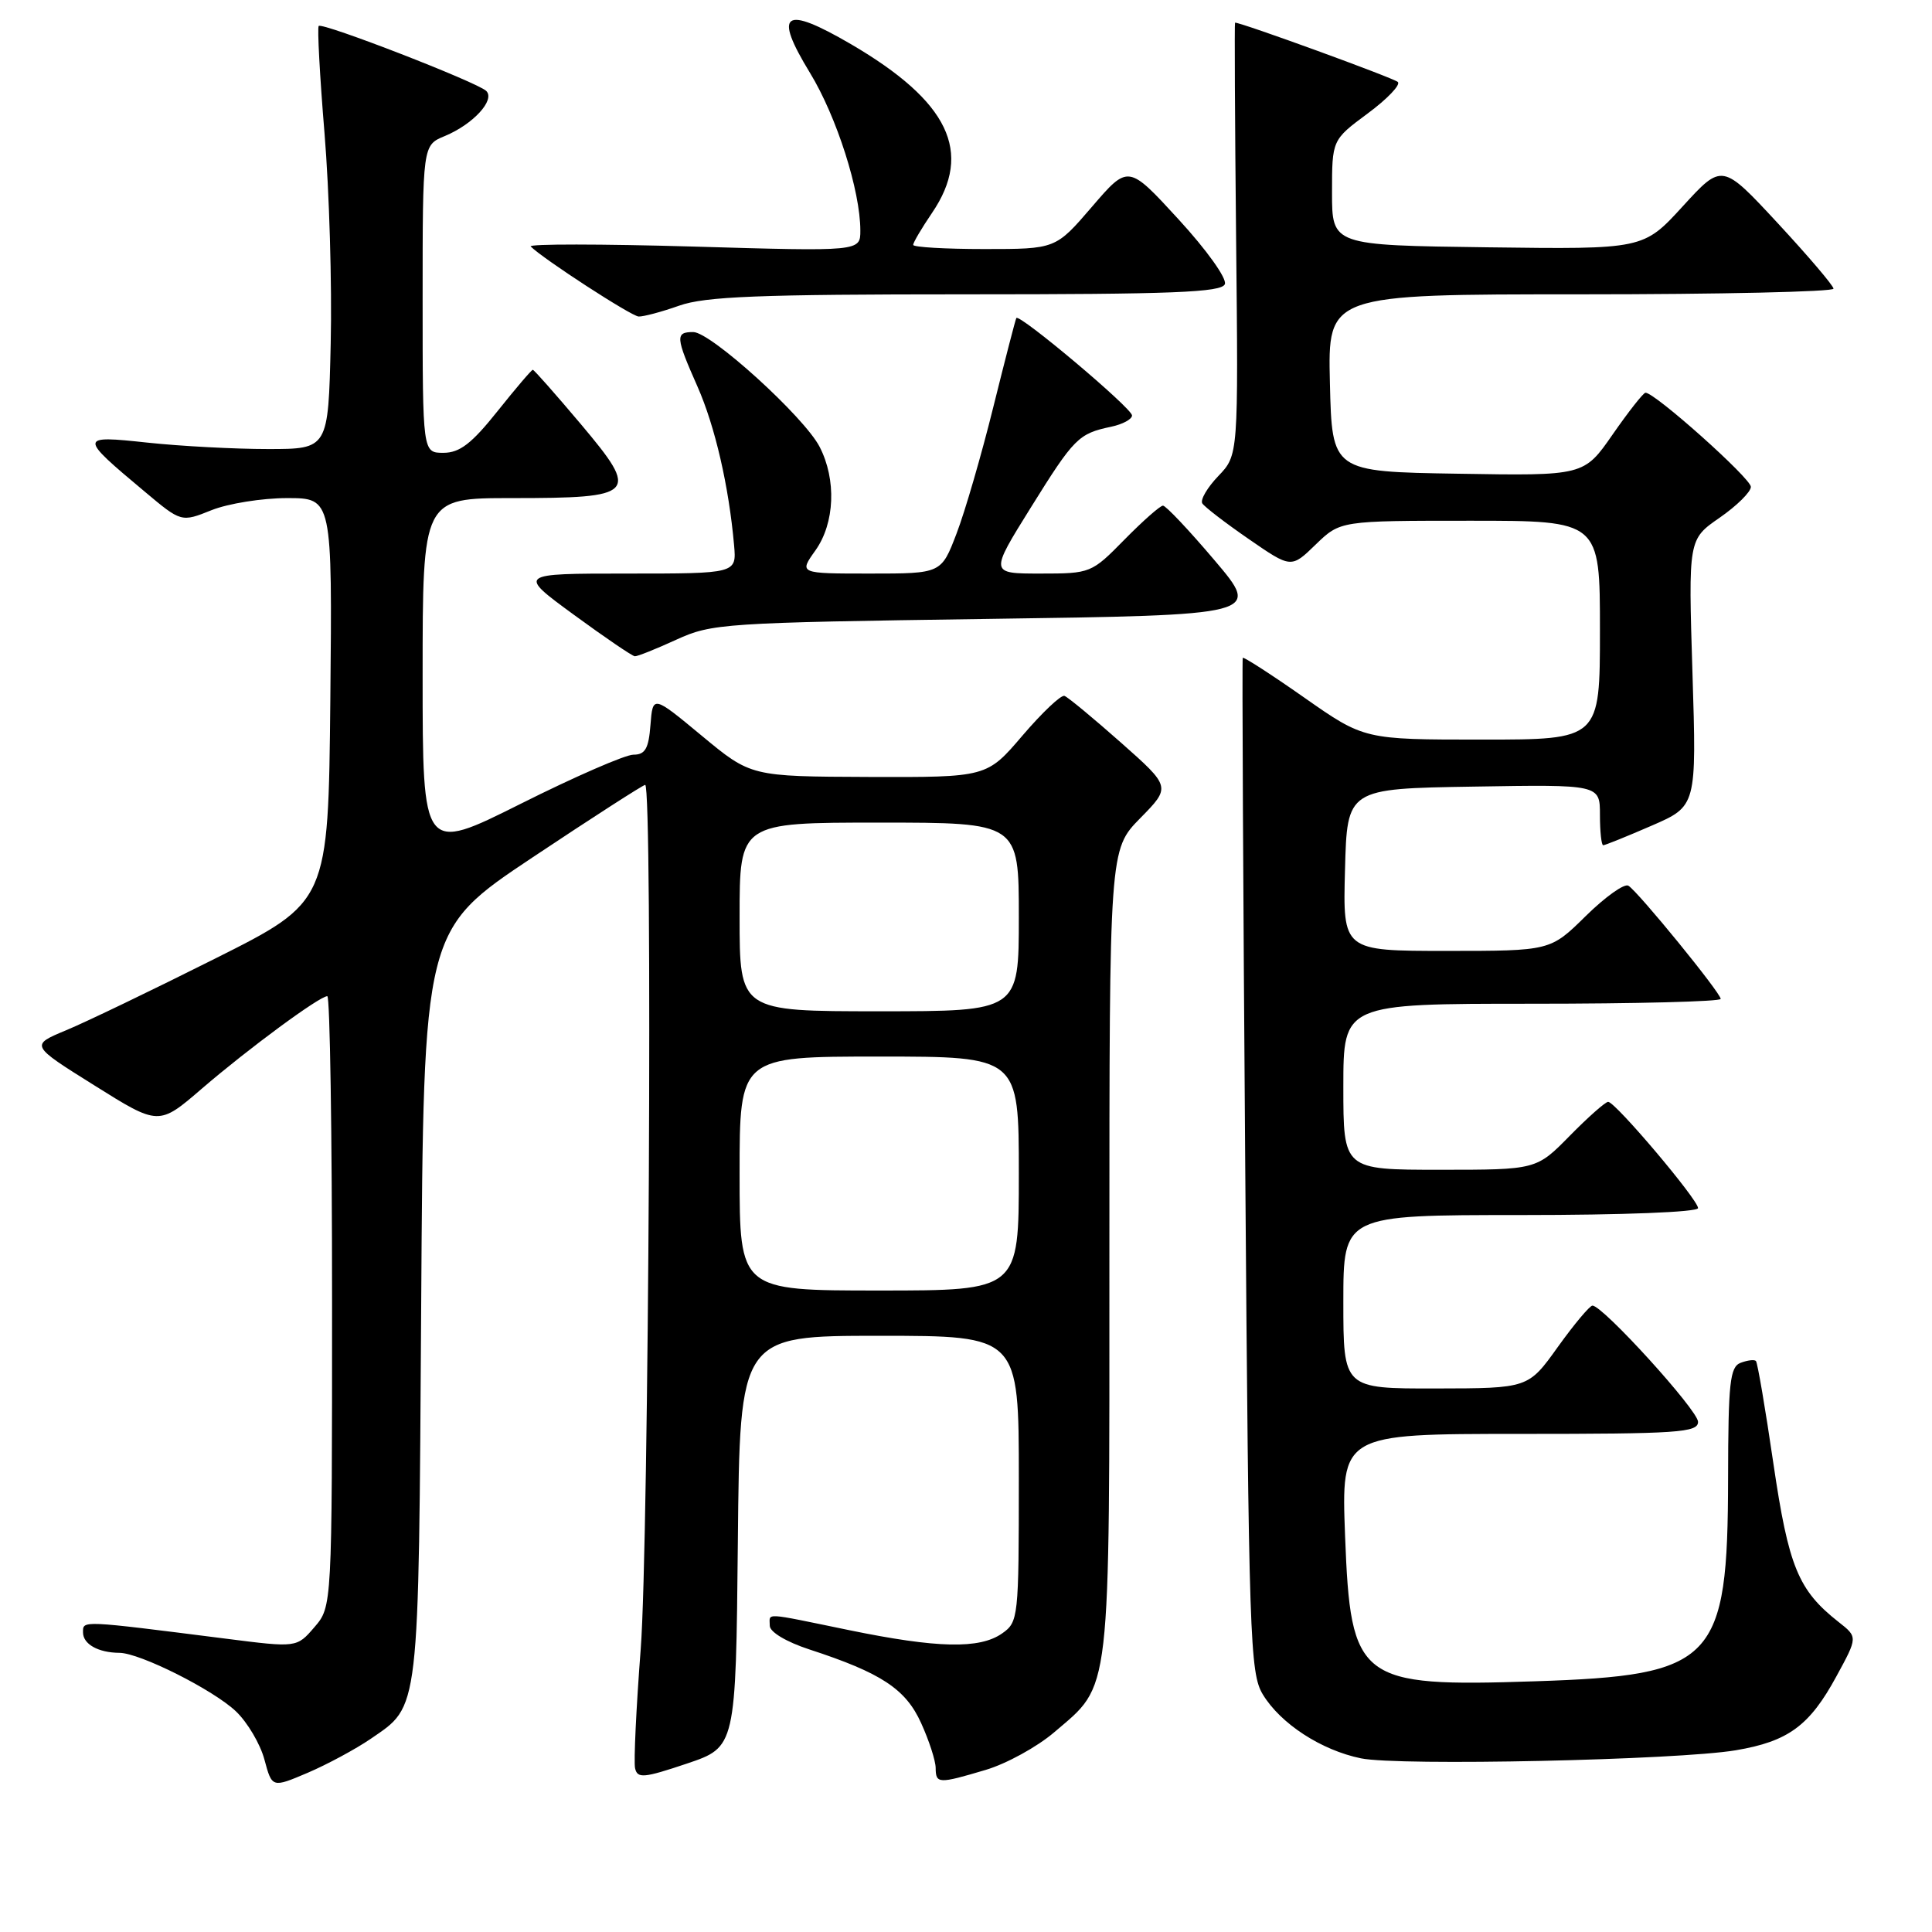<?xml version="1.0" encoding="UTF-8" standalone="no"?>
<!DOCTYPE svg PUBLIC "-//W3C//DTD SVG 1.1//EN" "http://www.w3.org/Graphics/SVG/1.1/DTD/svg11.dtd" >
<svg xmlns="http://www.w3.org/2000/svg" xmlns:xlink="http://www.w3.org/1999/xlink" version="1.1" viewBox="0 0 256 256">
 <g >
 <path fill="currentColor"
d=" M 49.11 230.41 C 55.65 225.91 55.46 227.55 55.81 172.87 C 56.12 123.24 56.12 123.24 70.55 113.62 C 78.49 108.33 85.22 104.00 85.49 104.00 C 86.50 104.00 85.97 204.53 84.90 218.47 C 84.30 226.32 83.96 233.44 84.15 234.30 C 84.46 235.68 85.29 235.61 91.00 233.69 C 97.50 231.50 97.50 231.50 97.77 204.25 C 98.03 177.00 98.03 177.00 116.52 177.00 C 135.00 177.00 135.00 177.00 135.00 195.94 C 135.00 214.39 134.94 214.93 132.78 216.44 C 129.80 218.53 124.18 218.40 112.50 216.00 C 100.93 213.62 102.00 213.68 102.00 215.42 C 102.00 216.25 104.19 217.56 107.25 218.56 C 116.78 221.67 120.01 223.80 122.05 228.31 C 123.10 230.61 123.97 233.29 123.98 234.25 C 124.00 236.37 124.33 236.39 130.61 234.52 C 133.35 233.71 137.42 231.47 139.66 229.56 C 147.30 223.02 147.00 225.65 147.00 165.89 C 147.00 112.58 147.00 112.58 151.08 108.42 C 155.16 104.27 155.16 104.27 148.51 98.38 C 144.86 95.15 141.50 92.37 141.05 92.21 C 140.60 92.04 138.10 94.41 135.49 97.46 C 130.76 103.00 130.76 103.00 115.13 102.95 C 99.50 102.89 99.50 102.89 93.00 97.50 C 86.50 92.11 86.50 92.11 86.19 96.06 C 85.95 99.20 85.49 100.00 83.93 100.00 C 82.85 100.00 76.13 102.93 68.99 106.51 C 56.00 113.01 56.00 113.01 56.00 89.51 C 56.00 66.00 56.00 66.00 67.81 66.00 C 84.34 66.00 84.80 65.51 76.99 56.23 C 73.64 52.26 70.77 49.00 70.60 49.00 C 70.43 49.00 68.32 51.48 65.91 54.50 C 62.50 58.78 60.91 60.00 58.76 60.00 C 56.00 60.00 56.00 60.00 56.00 39.62 C 56.00 19.24 56.00 19.24 58.93 18.03 C 62.69 16.47 65.65 13.25 64.43 12.05 C 63.25 10.90 42.73 2.94 42.23 3.44 C 42.03 3.64 42.37 10.04 43.00 17.65 C 43.63 25.27 44.00 37.80 43.82 45.50 C 43.50 59.50 43.50 59.50 35.50 59.50 C 31.10 59.50 23.92 59.12 19.54 58.65 C 10.42 57.67 10.41 57.81 19.16 65.13 C 24.02 69.21 24.02 69.21 28.03 67.60 C 30.24 66.72 34.74 66.00 38.04 66.00 C 44.03 66.00 44.03 66.00 43.77 92.75 C 43.50 119.50 43.50 119.50 28.50 127.02 C 20.25 131.16 11.36 135.44 8.75 136.52 C 4.00 138.50 4.00 138.50 12.52 143.83 C 21.04 149.17 21.04 149.17 26.77 144.23 C 32.92 138.94 42.34 132.00 43.37 132.00 C 43.72 132.00 44.00 150.20 44.00 172.44 C 44.00 212.89 44.00 212.89 41.66 215.61 C 39.32 218.33 39.32 218.33 29.91 217.13 C 10.60 214.68 11.00 214.70 11.00 216.30 C 11.00 217.86 13.02 218.99 15.83 219.01 C 18.55 219.03 28.28 223.92 31.27 226.77 C 32.79 228.22 34.49 231.09 35.04 233.16 C 36.05 236.91 36.05 236.91 40.78 234.90 C 43.37 233.79 47.12 231.77 49.11 230.41 Z  M 230.00 231.92 C 236.95 230.75 239.78 228.67 243.33 222.13 C 246.17 216.92 246.17 216.92 243.62 214.92 C 238.27 210.71 237.00 207.62 234.98 193.90 C 233.92 186.65 232.88 180.55 232.67 180.34 C 232.46 180.12 231.55 180.24 230.64 180.58 C 229.22 181.13 229.00 183.21 228.98 195.86 C 228.94 220.19 227.22 222.00 203.38 222.78 C 180.00 223.55 178.97 222.76 178.23 203.53 C 177.72 190.00 177.72 190.00 201.36 190.00 C 222.35 190.00 225.00 189.82 225.00 188.40 C 225.00 186.88 212.39 173.00 211.01 173.00 C 210.65 173.00 208.58 175.47 206.42 178.48 C 202.50 183.96 202.50 183.96 190.25 183.98 C 178.00 184.00 178.00 184.00 178.00 172.50 C 178.00 161.00 178.00 161.00 201.50 161.00 C 215.14 161.00 225.00 160.61 225.00 160.08 C 225.00 158.96 214.04 146.00 213.09 146.00 C 212.72 146.00 210.43 148.03 208.00 150.50 C 203.58 155.00 203.58 155.00 190.79 155.00 C 178.00 155.00 178.00 155.00 178.00 144.00 C 178.00 133.00 178.00 133.00 203.00 133.00 C 216.75 133.00 228.00 132.71 228.00 132.36 C 228.00 131.56 217.08 118.17 215.77 117.36 C 215.24 117.03 212.70 118.84 210.12 121.38 C 205.43 126.00 205.43 126.00 191.68 126.00 C 177.93 126.00 177.93 126.00 178.22 115.25 C 178.50 104.50 178.50 104.50 195.25 104.23 C 212.00 103.95 212.00 103.95 212.00 107.98 C 212.00 110.19 212.20 112.00 212.43 112.00 C 212.67 112.00 215.55 110.84 218.84 109.41 C 224.81 106.82 224.81 106.82 224.26 89.15 C 223.71 71.47 223.71 71.47 227.86 68.60 C 230.14 67.02 232.00 65.18 232.00 64.51 C 232.00 63.38 219.20 51.95 218.03 52.04 C 217.74 52.06 215.79 54.54 213.69 57.56 C 209.88 63.05 209.88 63.05 193.19 62.77 C 176.50 62.50 176.50 62.50 176.22 50.75 C 175.94 39.00 175.94 39.00 209.47 39.00 C 227.91 39.00 242.98 38.66 242.95 38.25 C 242.93 37.84 239.60 33.93 235.55 29.56 C 228.19 21.63 228.19 21.63 222.98 27.33 C 217.76 33.04 217.76 33.04 197.13 32.77 C 176.50 32.50 176.50 32.50 176.50 25.52 C 176.50 18.54 176.50 18.54 181.22 15.04 C 183.82 13.12 185.62 11.23 185.22 10.86 C 184.68 10.34 164.54 3.00 163.65 3.00 C 163.57 3.00 163.63 15.89 163.79 31.65 C 164.09 60.30 164.09 60.30 161.44 63.07 C 159.98 64.59 159.02 66.23 159.31 66.70 C 159.61 67.17 162.38 69.30 165.47 71.43 C 171.09 75.31 171.09 75.31 174.34 72.15 C 177.60 69.00 177.60 69.00 194.80 69.00 C 212.00 69.00 212.00 69.00 212.00 83.50 C 212.00 98.00 212.00 98.00 196.38 98.00 C 180.76 98.00 180.76 98.00 172.80 92.42 C 168.42 89.35 164.76 86.99 164.67 87.17 C 164.57 87.35 164.72 117.65 165.00 154.50 C 165.47 217.11 165.62 221.70 167.33 224.52 C 169.68 228.40 175.07 231.91 180.34 232.99 C 185.35 234.02 222.27 233.22 230.00 231.92 Z  M 89.62 84.76 C 94.31 82.61 95.91 82.51 130.80 82.01 C 167.09 81.50 167.09 81.50 160.94 74.25 C 157.56 70.26 154.48 67.00 154.10 67.00 C 153.73 67.00 151.43 69.03 149.00 71.50 C 144.63 75.95 144.51 76.00 137.86 76.00 C 131.14 76.00 131.14 76.00 136.59 67.25 C 142.35 58.00 142.90 57.46 147.25 56.54 C 148.76 56.22 150.00 55.55 150.00 55.05 C 150.00 54.09 135.05 41.51 134.67 42.14 C 134.55 42.34 133.18 47.66 131.61 53.97 C 130.05 60.27 127.86 67.81 126.74 70.72 C 124.72 76.00 124.72 76.00 115.29 76.00 C 105.86 76.00 105.86 76.00 108.05 72.93 C 110.62 69.32 110.85 63.55 108.60 59.20 C 106.55 55.23 94.18 44.00 91.86 44.00 C 89.46 44.00 89.51 44.65 92.42 51.22 C 94.75 56.50 96.58 64.43 97.27 72.25 C 97.60 76.00 97.60 76.00 83.09 76.00 C 68.58 76.00 68.58 76.00 76.04 81.46 C 80.14 84.46 83.78 86.94 84.12 86.96 C 84.47 86.98 86.94 85.99 89.62 84.76 Z  M 90.00 40.50 C 93.46 39.28 100.56 39.00 128.02 39.00 C 155.38 39.00 161.88 38.74 162.30 37.65 C 162.59 36.90 159.89 33.12 156.16 29.06 C 149.50 21.80 149.50 21.80 144.69 27.40 C 139.88 33.00 139.88 33.00 130.44 33.00 C 125.25 33.00 121.00 32.75 121.00 32.45 C 121.00 32.14 122.12 30.24 123.50 28.21 C 128.97 20.17 125.73 13.44 112.77 5.86 C 103.83 0.65 102.43 1.63 107.33 9.66 C 110.87 15.47 114.00 25.28 114.00 30.55 C 114.00 33.32 114.00 33.32 91.85 32.67 C 79.67 32.32 69.98 32.31 70.32 32.66 C 72.00 34.33 83.64 41.89 84.62 41.94 C 85.24 41.97 87.66 41.33 90.00 40.50 Z  M 98.00 155.50 C 98.00 140.00 98.00 140.00 116.50 140.00 C 135.00 140.00 135.00 140.00 135.00 155.50 C 135.00 171.00 135.00 171.00 116.50 171.00 C 98.00 171.00 98.00 171.00 98.00 155.50 Z  M 98.00 121.50 C 98.00 109.00 98.00 109.00 116.50 109.00 C 135.00 109.00 135.00 109.00 135.00 121.50 C 135.00 134.00 135.00 134.00 116.50 134.00 C 98.00 134.00 98.00 134.00 98.00 121.50 Z "/>
</g>
</svg>